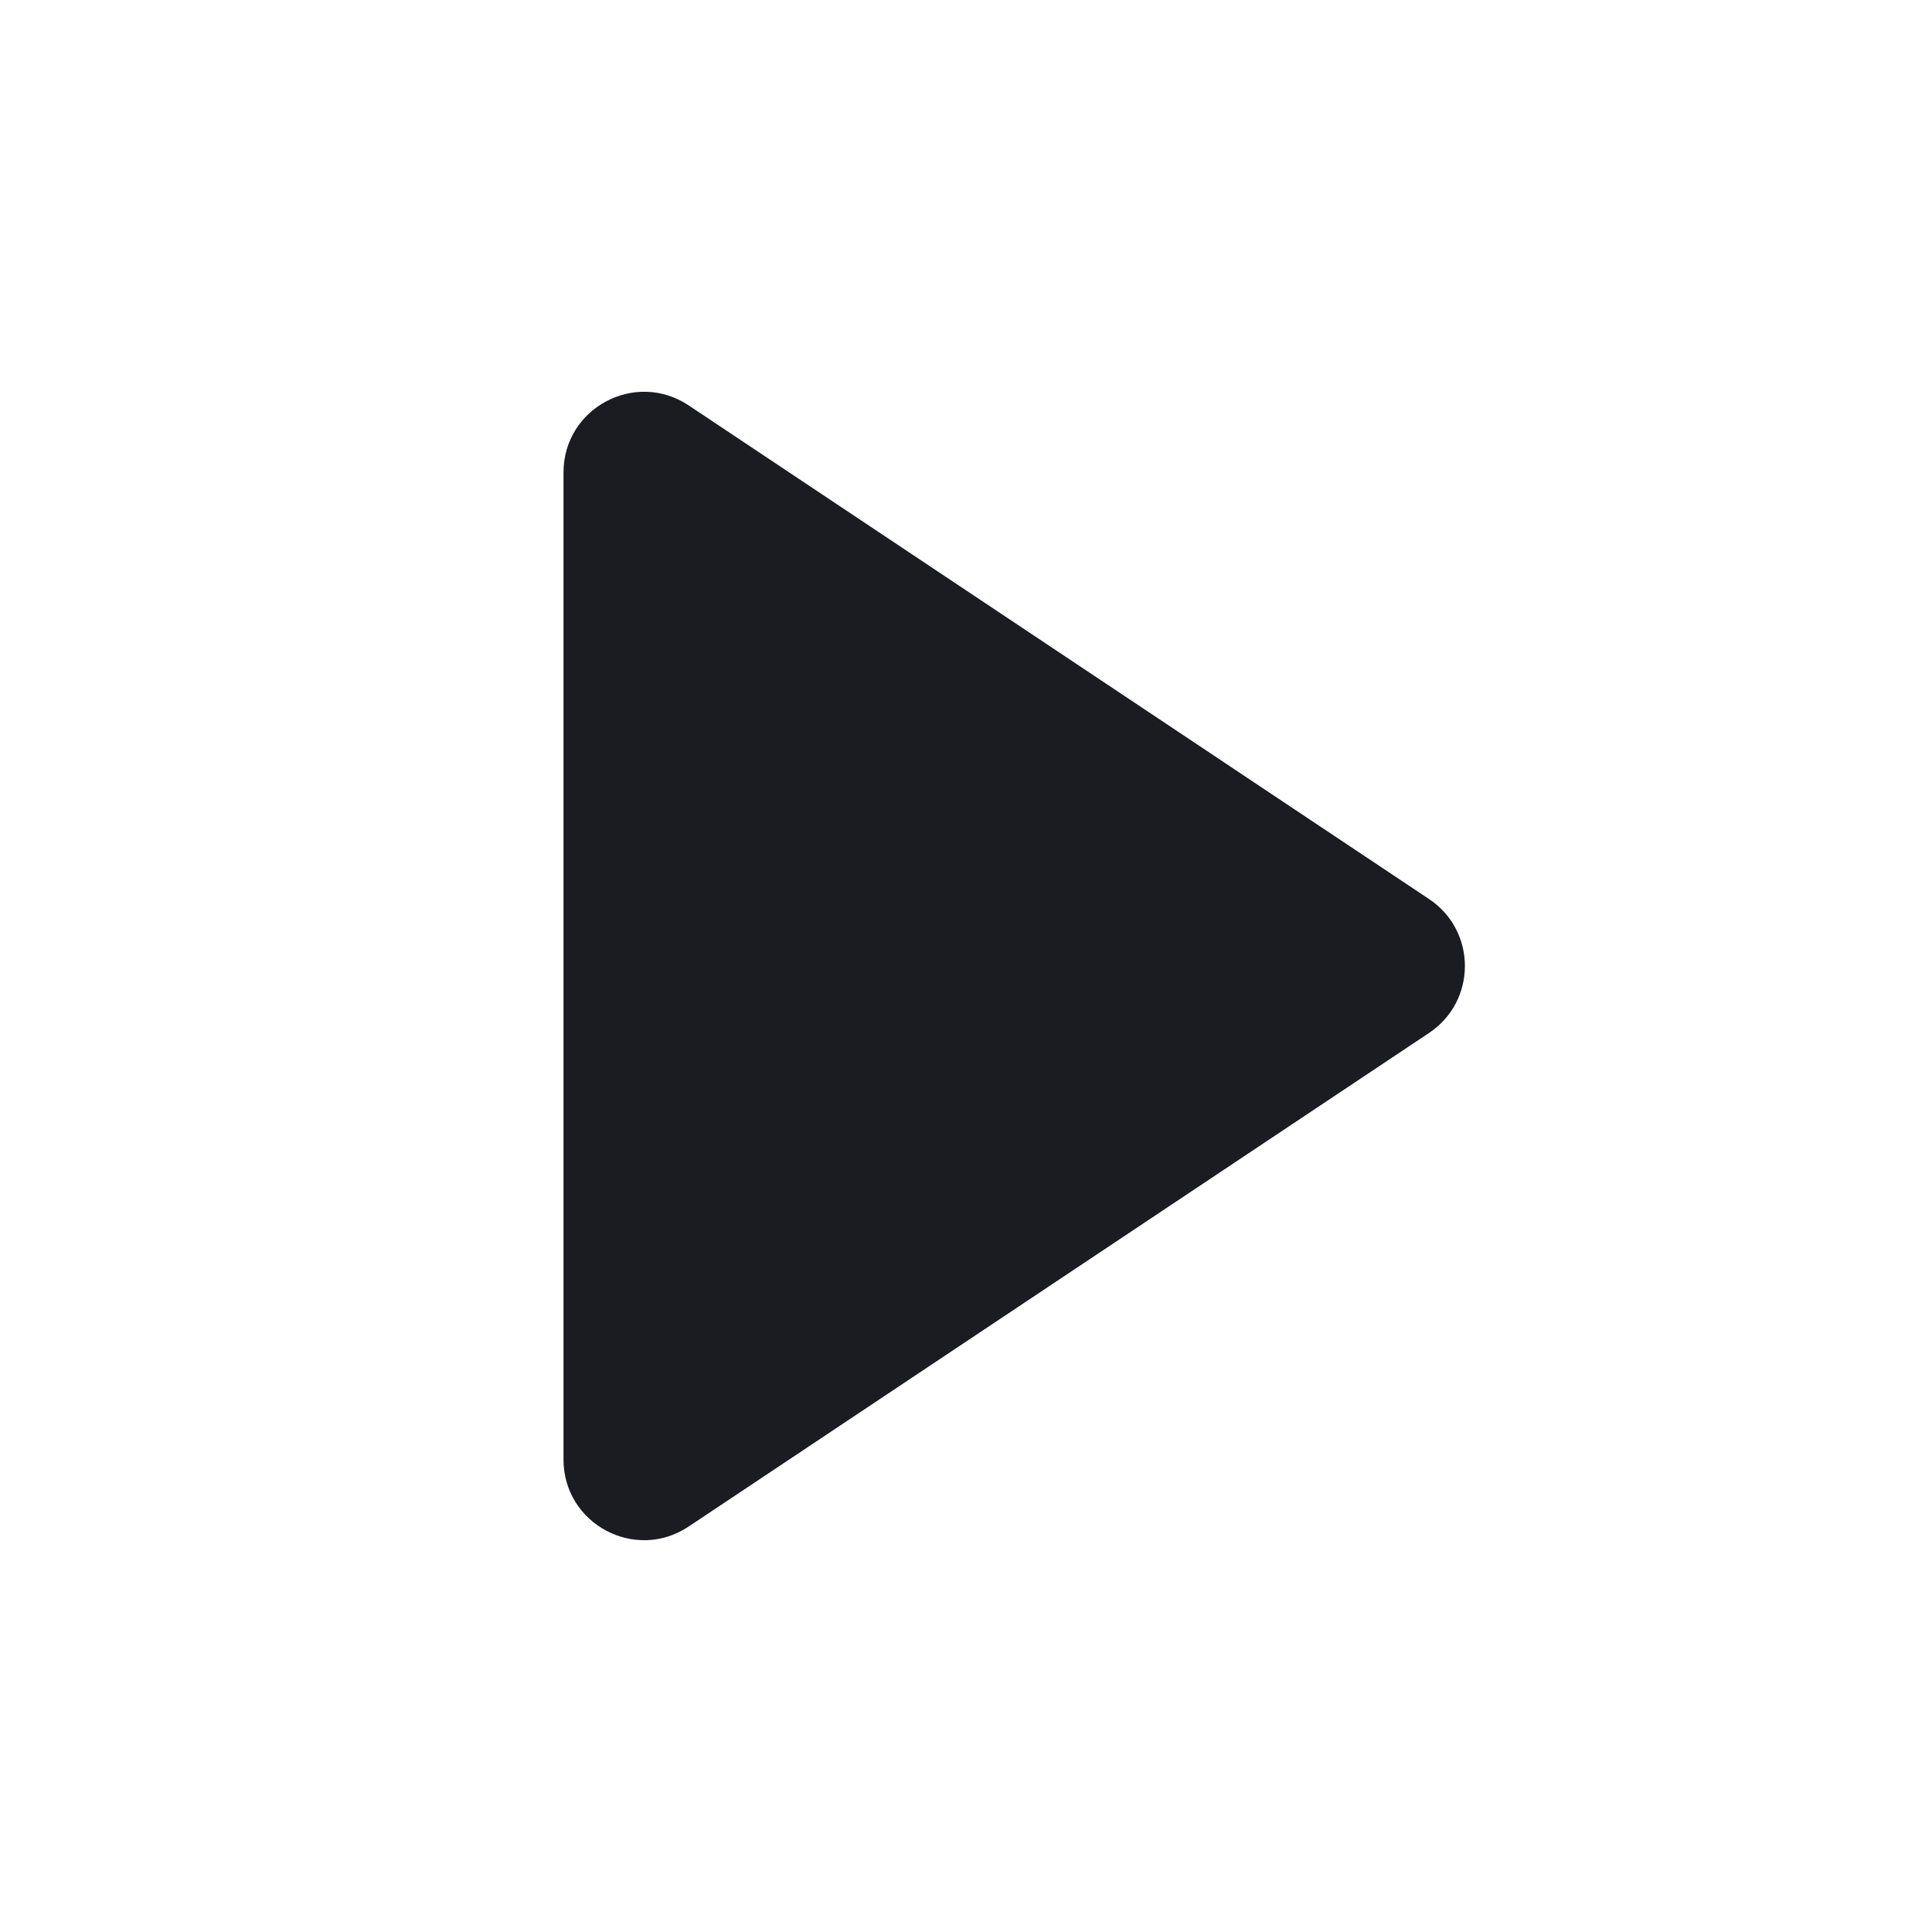 <svg width="24" height="24" viewBox="0 0 24 24" fill="none" xmlns="http://www.w3.org/2000/svg">
<path d="M8.555 5.036L17.752 11.168C18.346 11.564 18.346 12.436 17.752 12.832L8.555 18.963C7.89 19.407 7 18.93 7 18.131V5.869C7 5.07 7.89 4.593 8.555 5.036Z" fill="#1A1C22"/>
</svg>
